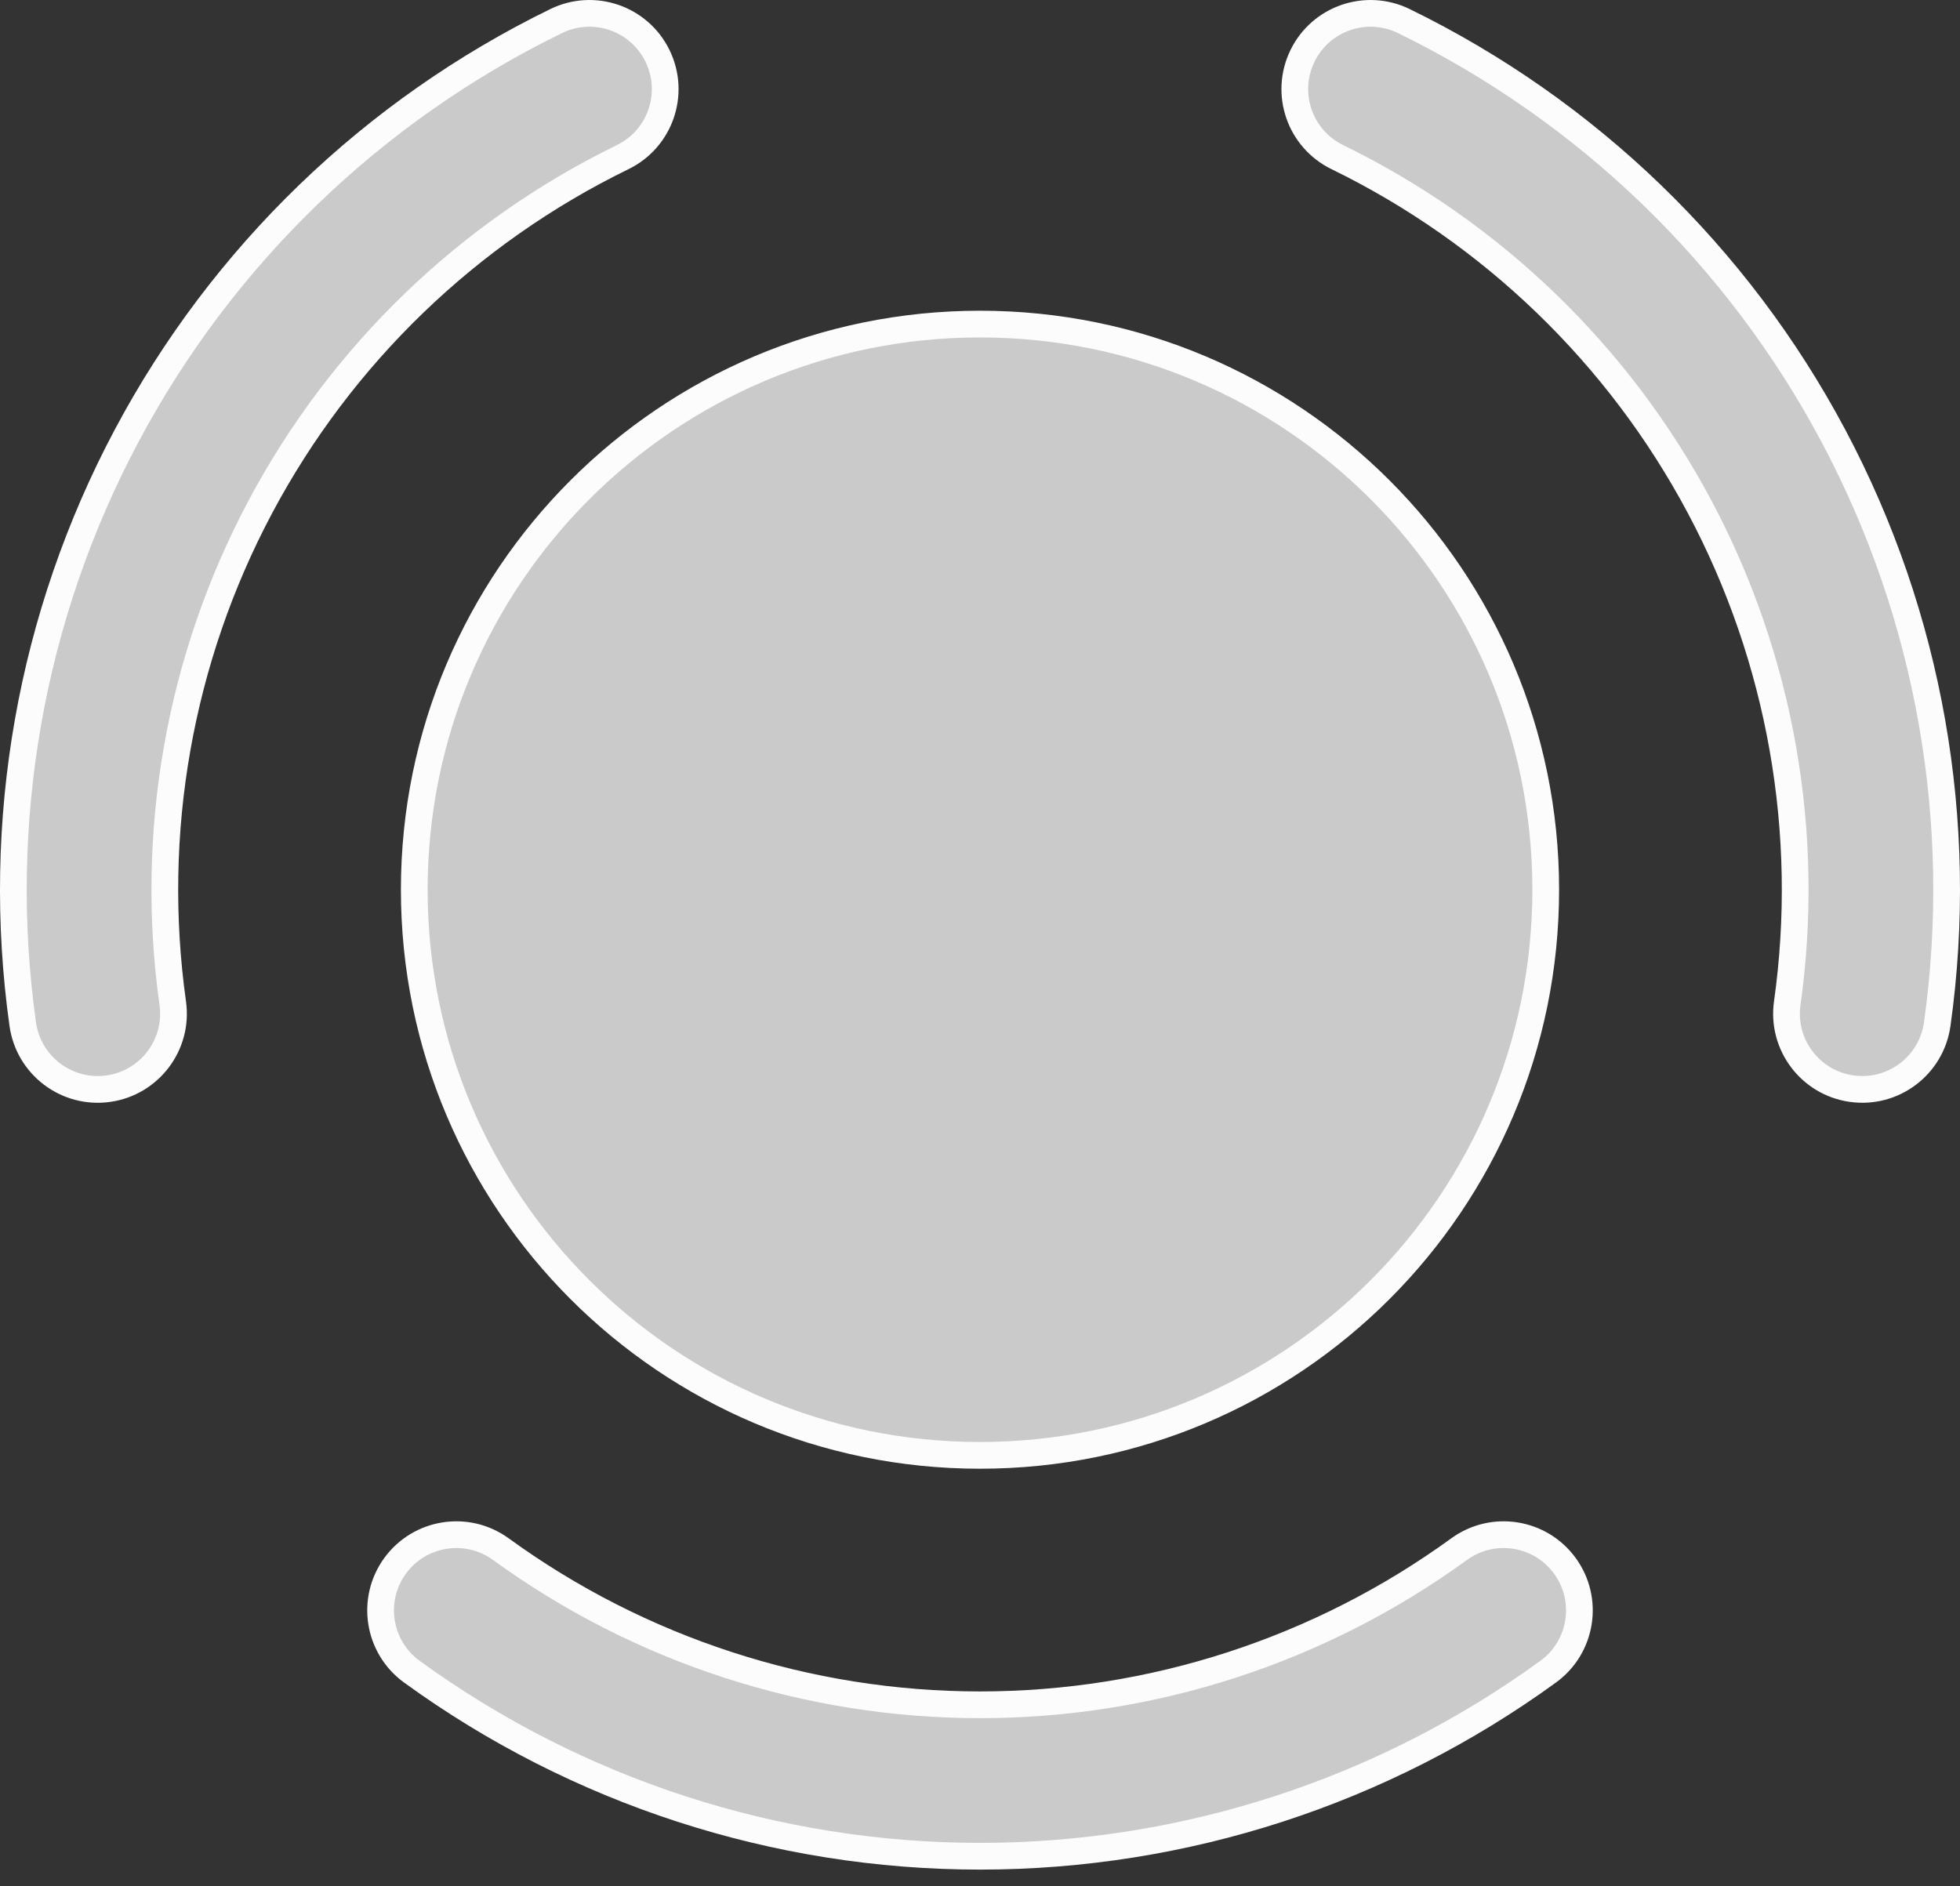<svg width="80" height="77" viewBox="0 0 80 77" fill="none" xmlns="http://www.w3.org/2000/svg">
<rect x="0" y="0" width="80" height="77" fill="#333333" stroke="none"/>
<g style="mix-blend-mode:overlay">
<path d="M26.837 2.282C27.586 3.817 26.949 5.667 25.414 6.415C19.099 9.496 13.921 14.496 10.622 20.7C7.323 26.904 6.073 33.993 7.051 40.951C7.289 42.642 6.111 44.205 4.42 44.443C2.73 44.68 1.167 43.502 0.929 41.812C-0.23 33.561 1.252 25.155 5.164 17.798C9.075 10.441 15.216 4.512 22.704 0.859C24.239 0.111 26.089 0.748 26.837 2.282ZM53.163 2.282C53.911 0.748 55.761 0.111 57.296 0.859C64.784 4.512 70.925 10.441 74.836 17.798C78.748 25.155 80.23 33.561 79.07 41.812C78.833 43.502 77.27 44.68 75.579 44.442C73.889 44.205 72.711 42.642 72.949 40.951C73.927 33.993 72.677 26.904 69.378 20.7C66.079 14.496 60.901 9.496 54.586 6.415C53.051 5.667 52.414 3.817 53.163 2.282ZM16.125 63.924C17.128 62.543 19.061 62.237 20.442 63.24C26.127 67.37 32.973 69.595 40 69.595C47.026 69.595 53.873 67.37 59.557 63.24C60.938 62.237 62.871 62.543 63.874 63.924C64.878 65.305 64.572 67.238 63.191 68.242C56.45 73.139 48.332 75.777 40 75.777C31.668 75.777 23.55 73.139 16.809 68.242C15.428 67.238 15.122 65.305 16.125 63.924ZM16.909 36.321C16.909 23.568 27.247 13.23 40 13.23C52.753 13.23 63.091 23.568 63.091 36.321C63.091 49.074 52.753 59.412 40 59.412C27.247 59.412 16.909 49.074 16.909 36.321Z" fill="#DBDBDB" fill-opacity="0.9"/>
<path d="M26.837 2.282C27.586 3.817 26.949 5.667 25.414 6.415C19.099 9.496 13.921 14.496 10.622 20.7C7.323 26.904 6.073 33.993 7.051 40.951C7.289 42.642 6.111 44.205 4.42 44.443C2.73 44.68 1.167 43.502 0.929 41.812C-0.23 33.561 1.252 25.155 5.164 17.798C9.075 10.441 15.216 4.512 22.704 0.859C24.239 0.111 26.089 0.748 26.837 2.282ZM53.163 2.282C53.911 0.748 55.761 0.111 57.296 0.859C64.784 4.512 70.925 10.441 74.836 17.798C78.748 25.155 80.23 33.561 79.07 41.812C78.833 43.502 77.27 44.68 75.579 44.442C73.889 44.205 72.711 42.642 72.949 40.951C73.927 33.993 72.677 26.904 69.378 20.7C66.079 14.496 60.901 9.496 54.586 6.415C53.051 5.667 52.414 3.817 53.163 2.282ZM16.125 63.924C17.128 62.543 19.061 62.237 20.442 63.24C26.127 67.37 32.973 69.595 40 69.595C47.026 69.595 53.873 67.37 59.557 63.24C60.938 62.237 62.871 62.543 63.874 63.924C64.878 65.305 64.572 67.238 63.191 68.242C56.45 73.139 48.332 75.777 40 75.777C31.668 75.777 23.55 73.139 16.809 68.242C15.428 67.238 15.122 65.305 16.125 63.924ZM16.909 36.321C16.909 23.568 27.247 13.23 40 13.23C52.753 13.23 63.091 23.568 63.091 36.321C63.091 49.074 52.753 59.412 40 59.412C27.247 59.412 16.909 49.074 16.909 36.321Z" stroke="#FCFCFC" stroke-width="1.091"/>
</g>
</svg>
